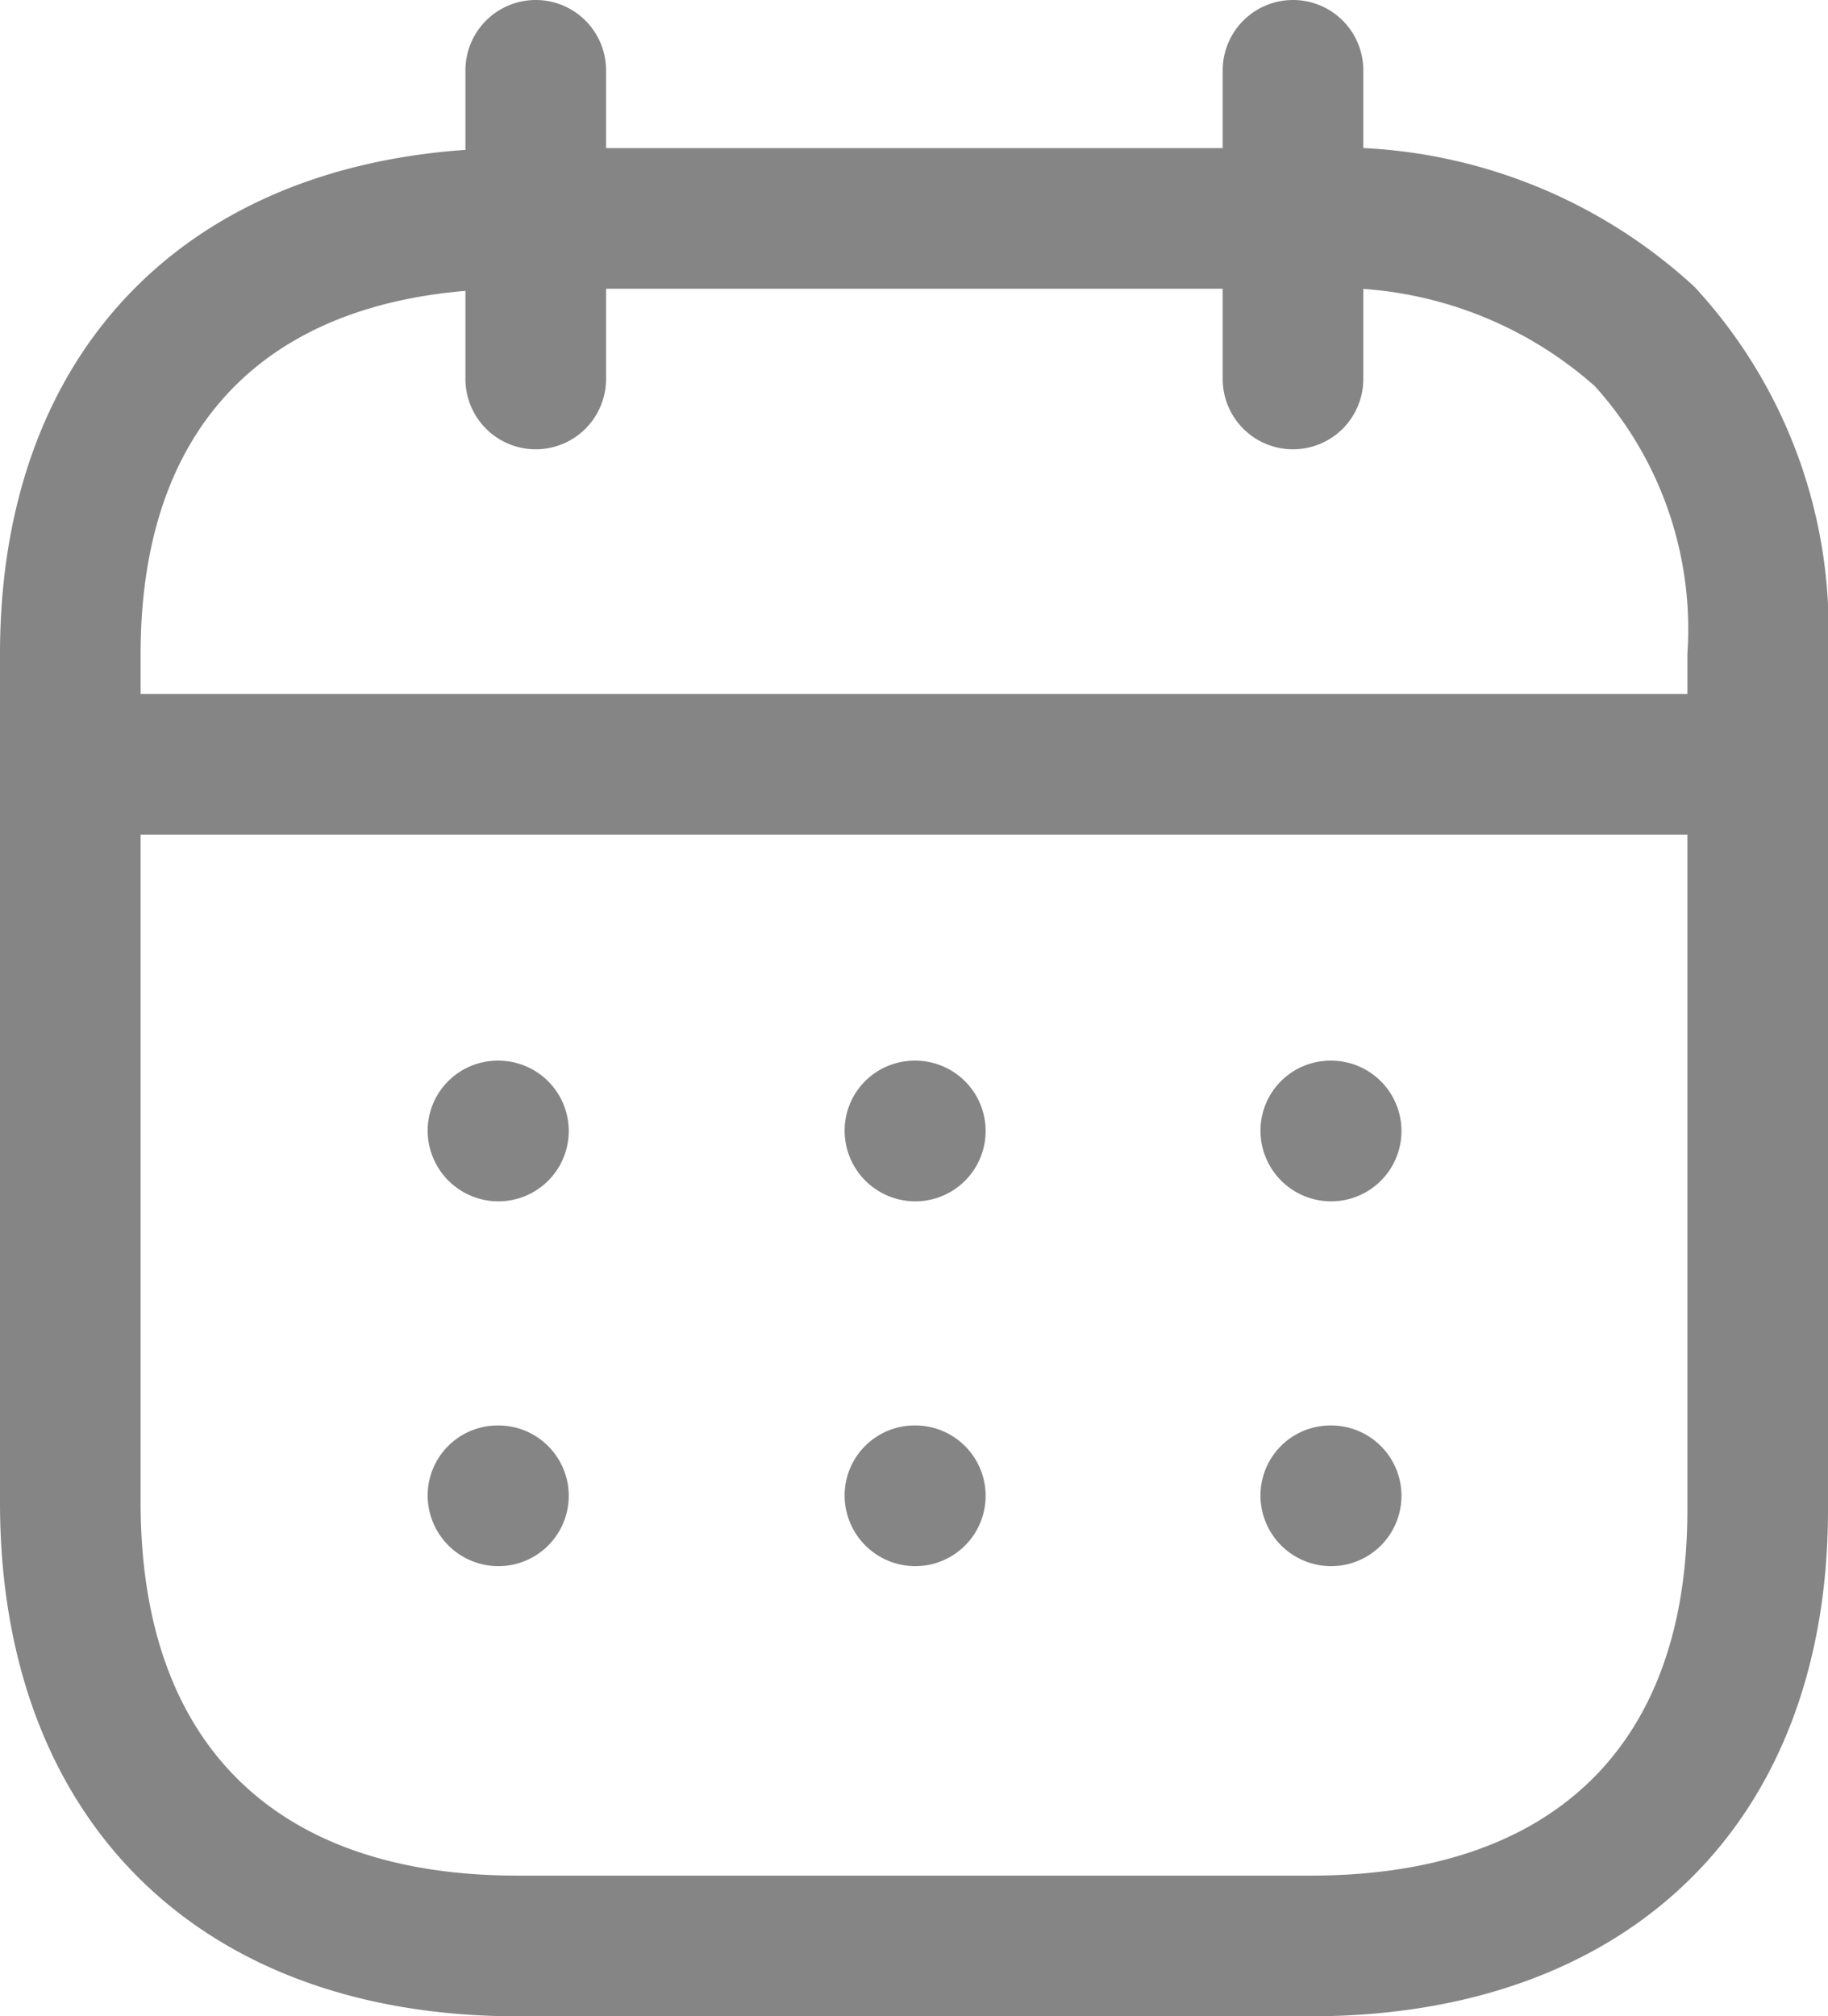 <svg xmlns="http://www.w3.org/2000/svg" width="19.5" height="21.5" viewBox="0 0 19.5 21.5">
  <g id="Group_540" data-name="Group 540" transform="translate(-2 -1)">
    <path id="Path_899" data-name="Path 899" d="M20.667,9.9H2.843a.75.75,0,0,1,0-1.5H20.667a.75.75,0,0,1,0,1.5Z" fill="#858585" fill-rule="evenodd"/>
    <path id="Path_900" data-name="Path 900" d="M16.2,13.81a.754.754,0,0,1-.754-.75.746.746,0,0,1,.745-.75H16.2a.75.75,0,0,1,0,1.5Z" fill="#858585" fill-rule="evenodd"/>
    <path id="Path_901" data-name="Path 901" d="M11.764,13.81a.754.754,0,0,1-.754-.75.746.746,0,0,1,.745-.75h.009a.75.75,0,0,1,0,1.5Z" fill="#858585" fill-rule="evenodd"/>
    <path id="Path_902" data-name="Path 902" d="M7.317,13.81a.755.755,0,0,1-.755-.75.747.747,0,0,1,.746-.75h.009a.75.75,0,0,1,0,1.5Z" fill="#858585" fill-rule="evenodd"/>
    <path id="Path_903" data-name="Path 903" d="M16.2,17.7a.754.754,0,0,1-.754-.75.746.746,0,0,1,.745-.75H16.2a.75.75,0,0,1,0,1.5Z" fill="#858585" fill-rule="evenodd"/>
    <path id="Path_904" data-name="Path 904" d="M11.764,17.7a.754.754,0,0,1-.754-.75.746.746,0,0,1,.745-.75h.009a.75.75,0,1,1,0,1.5Z" fill="#858585" fill-rule="evenodd"/>
    <path id="Path_905" data-name="Path 905" d="M7.317,17.7a.755.755,0,0,1-.755-.75.747.747,0,0,1,.746-.75h.009a.75.75,0,0,1,0,1.5Z" fill="#858585" fill-rule="evenodd"/>
    <path id="Path_906" data-name="Path 906" d="M15.793,5.791a.75.75,0,0,1-.75-.75V1.75a.75.75,0,0,1,1.5,0V5.041A.75.75,0,0,1,15.793,5.791Z" fill="#858585" fill-rule="evenodd"/>
    <path id="Path_907" data-name="Path 907" d="M7.715,5.791a.75.75,0,0,1-.75-.75V1.75a.75.75,0,0,1,1.5,0V5.041A.75.75,0,0,1,7.715,5.791Z" fill="#858585" fill-rule="evenodd"/>
    <g id="Group_539" data-name="Group 539">
      <path id="Path_908" data-name="Path 908" d="M7.521,4.079C4.928,4.079,3.5,5.462,3.5,7.973v9.049C3.5,19.588,4.928,21,7.521,21h8.458C18.572,21,20,19.614,20,17.1V7.973a3.865,3.865,0,0,0-.987-2.855,4.162,4.162,0,0,0-3.025-1.039ZM15.979,22.5H7.521C4.116,22.5,2,20.4,2,17.022V7.973C2,4.645,4.116,2.579,7.521,2.579h8.467a5.614,5.614,0,0,1,4.087,1.479A5.372,5.372,0,0,1,21.5,7.975V17.1C21.5,20.43,19.384,22.5,15.979,22.5Z" fill="#858585" fill-rule="evenodd"/>
    </g>
  </g>
</svg>
